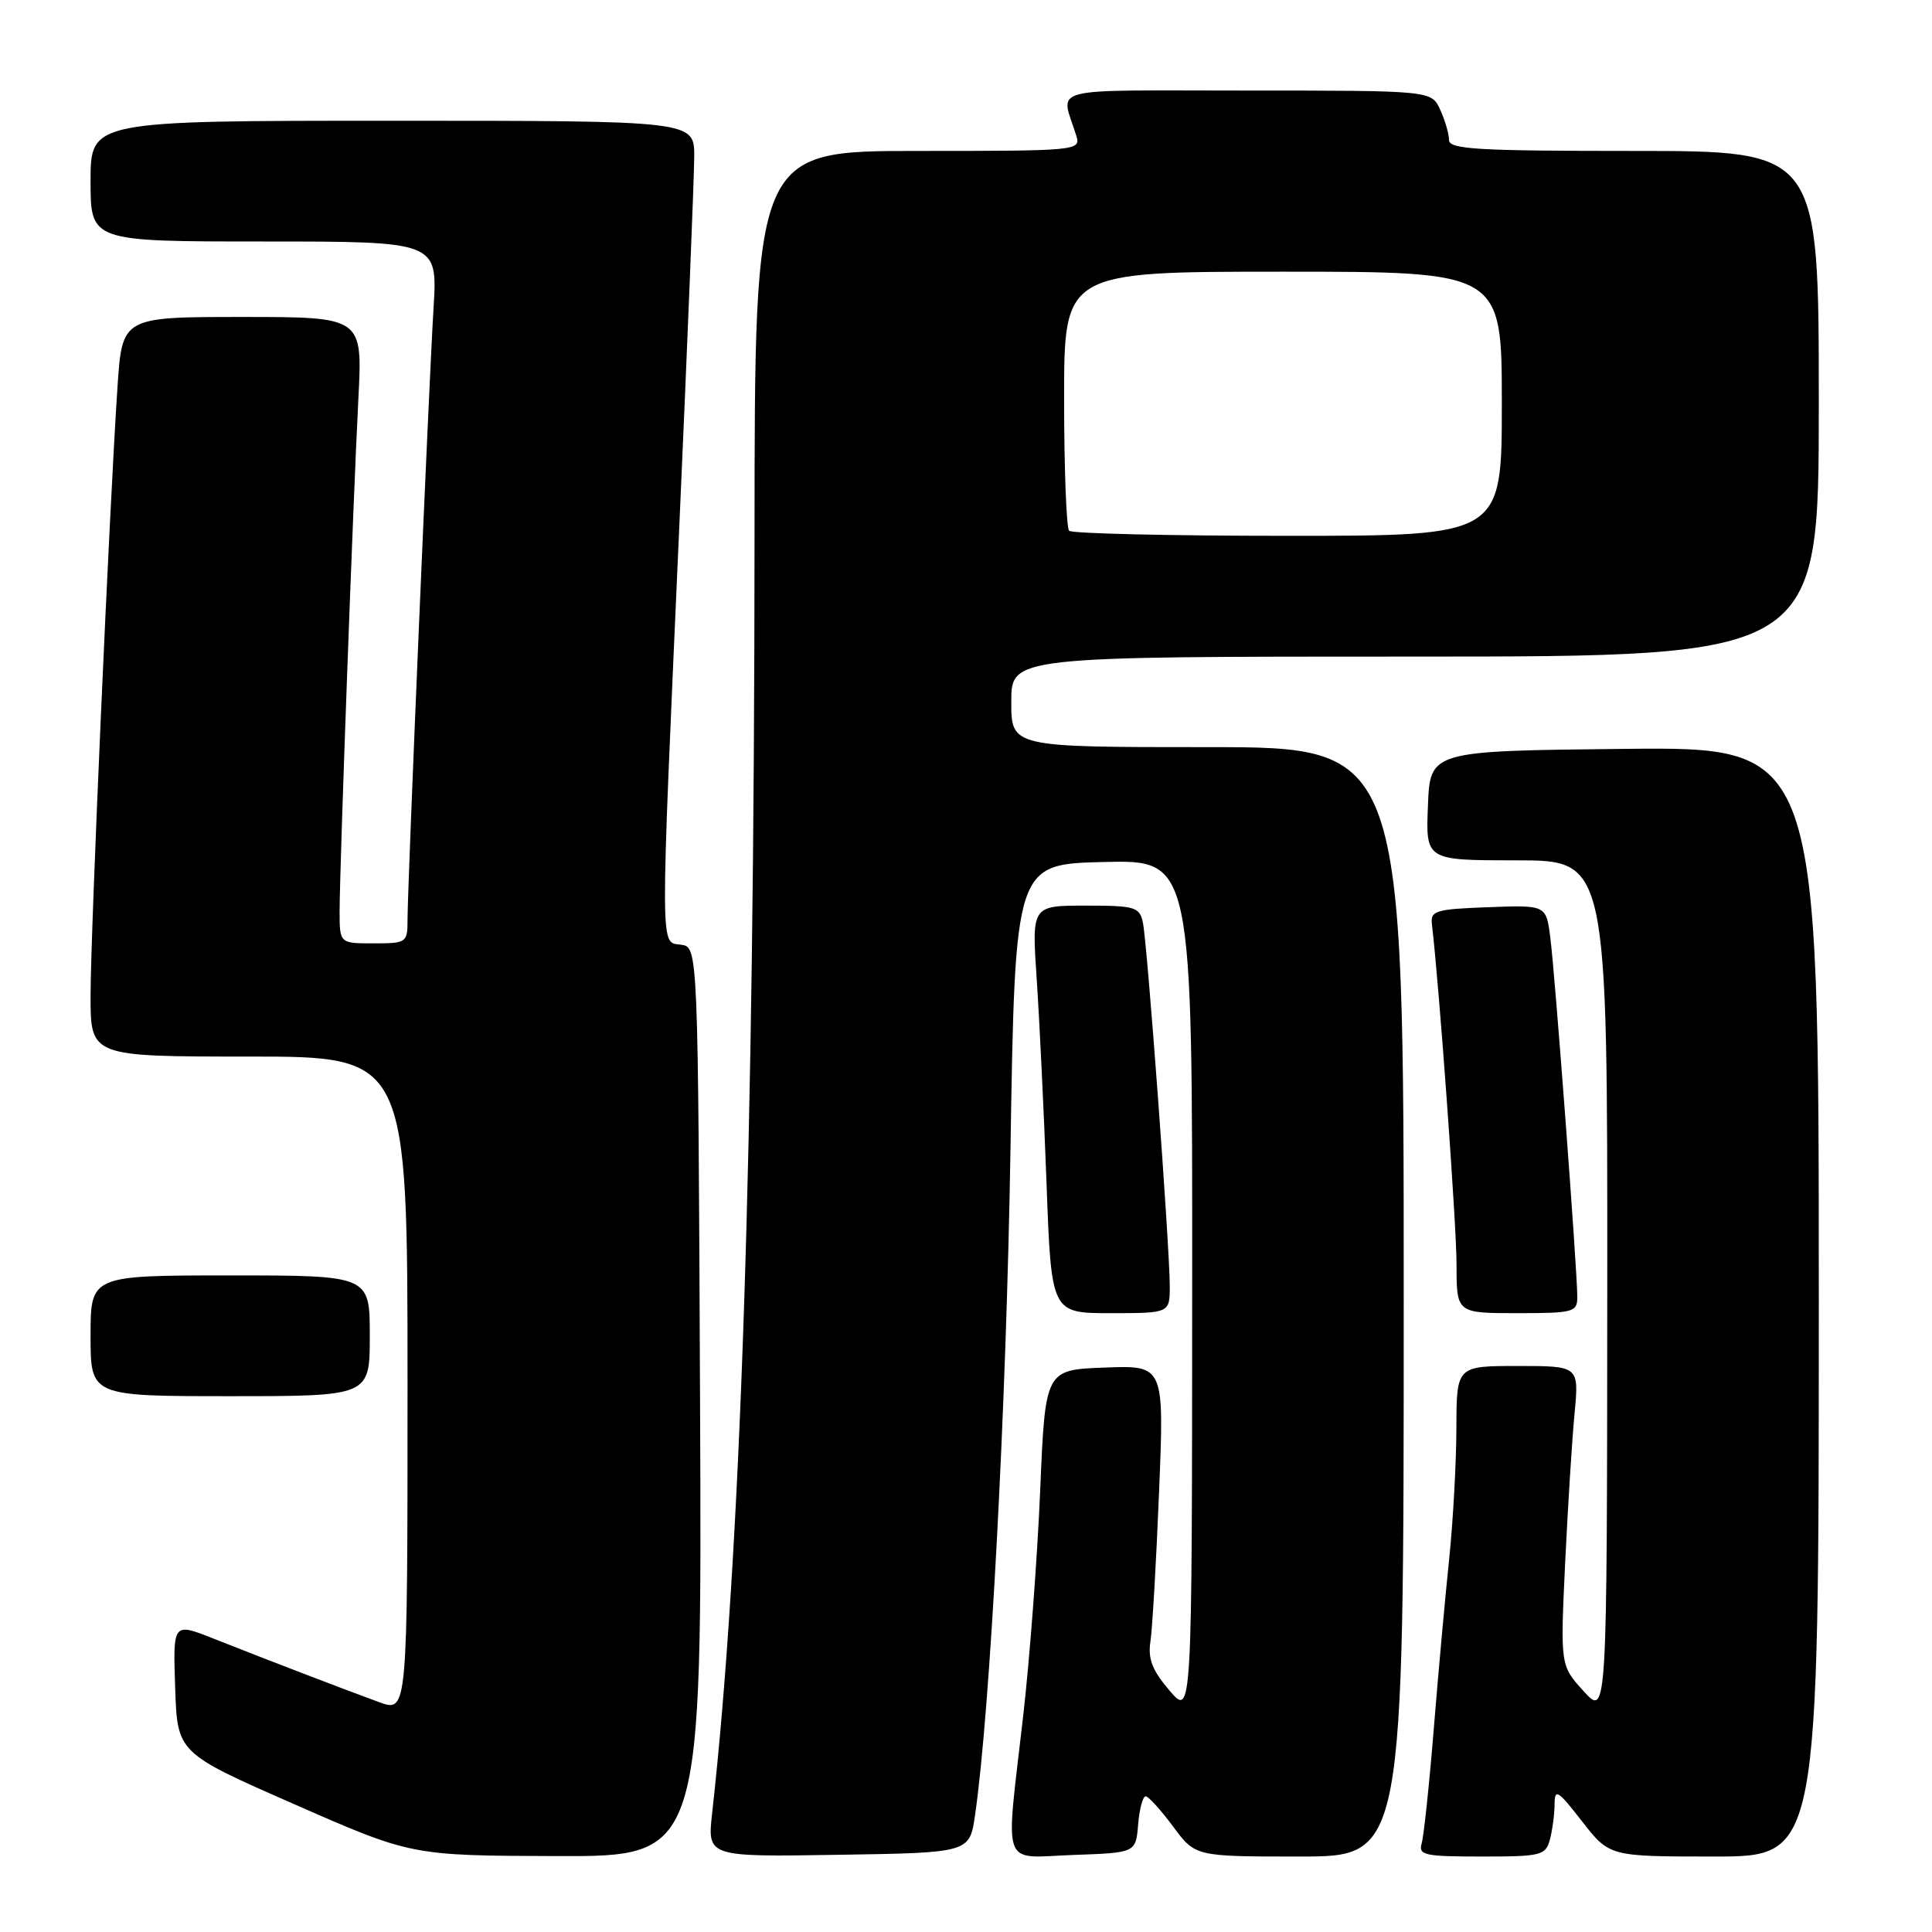 <?xml version="1.0" encoding="UTF-8" standalone="no"?>
<!DOCTYPE svg PUBLIC "-//W3C//DTD SVG 1.1//EN" "http://www.w3.org/Graphics/SVG/1.1/DTD/svg11.dtd" >
<svg xmlns="http://www.w3.org/2000/svg" xmlns:xlink="http://www.w3.org/1999/xlink" version="1.1" viewBox="0 0 256 256">
 <g >
 <path fill="currentColor"
d=" M 92.76 185.75 C 92.50 125.50 92.50 125.50 90.25 125.18 C 87.44 124.78 87.45 127.37 90.00 70.00 C 91.09 45.52 91.98 23.36 91.99 20.75 C 92.00 16.00 92.00 16.00 52.00 16.00 C 12.00 16.00 12.00 16.00 12.00 24.00 C 12.00 32.00 12.00 32.00 34.99 32.00 C 57.98 32.00 57.98 32.00 57.45 40.75 C 56.81 51.27 54.00 117.45 54.00 121.87 C 54.00 124.91 53.87 125.00 49.50 125.00 C 45.00 125.00 45.00 125.00 45.00 120.75 C 45.00 115.20 46.78 66.57 47.49 52.75 C 48.04 42.00 48.04 42.00 32.11 42.00 C 16.19 42.00 16.19 42.00 15.57 51.25 C 14.48 67.64 12.00 123.65 12.00 131.95 C 12.00 140.00 12.00 140.00 33.00 140.00 C 54.00 140.00 54.00 140.00 54.00 183.46 C 54.00 226.91 54.00 226.91 50.25 225.55 C 45.73 223.90 35.45 219.96 28.21 217.09 C 22.92 215.00 22.92 215.00 23.21 223.63 C 23.50 232.27 23.50 232.27 39.00 239.07 C 54.50 245.88 54.50 245.88 73.76 245.94 C 93.02 246.00 93.02 246.00 92.76 185.75 Z  M 129.20 240.50 C 131.20 226.76 133.34 186.48 133.89 152.50 C 134.50 114.50 134.50 114.50 146.25 114.22 C 158.00 113.94 158.00 113.94 157.97 170.72 C 157.95 227.50 157.95 227.50 154.96 224.00 C 152.68 221.33 152.08 219.79 152.44 217.50 C 152.69 215.85 153.21 206.94 153.58 197.71 C 154.27 180.91 154.27 180.91 146.39 181.21 C 138.50 181.50 138.50 181.50 137.83 197.50 C 137.46 206.30 136.45 219.73 135.58 227.35 C 133.21 248.09 132.51 246.13 142.25 245.79 C 150.50 245.50 150.50 245.50 150.81 241.75 C 150.98 239.69 151.43 238.01 151.81 238.02 C 152.19 238.04 153.82 239.84 155.44 242.02 C 158.38 246.00 158.38 246.00 172.19 246.00 C 186.00 246.00 186.00 246.00 186.00 172.50 C 186.00 99.00 186.00 99.00 160.00 99.00 C 134.00 99.00 134.00 99.00 134.00 93.00 C 134.00 87.00 134.00 87.00 187.50 87.00 C 241.00 87.00 241.00 87.00 241.00 53.50 C 241.00 20.00 241.00 20.00 216.50 20.00 C 195.74 20.00 192.00 19.78 192.00 18.55 C 192.00 17.75 191.48 15.95 190.84 14.55 C 189.68 12.00 189.68 12.00 165.22 12.00 C 138.05 12.00 140.56 11.33 142.62 18.00 C 143.22 19.96 142.77 20.00 121.62 20.00 C 100.00 20.00 100.00 20.00 99.98 70.75 C 99.95 152.22 98.16 206.34 94.36 240.27 C 93.72 246.05 93.72 246.05 111.10 245.77 C 128.48 245.50 128.48 245.50 129.20 240.50 Z  M 205.37 243.75 C 205.70 242.51 205.98 240.41 205.99 239.09 C 206.00 236.94 206.41 237.19 209.63 241.34 C 213.27 246.00 213.27 246.00 227.13 246.00 C 241.00 246.00 241.00 246.00 241.00 172.48 C 241.00 98.97 241.00 98.97 215.25 99.23 C 189.50 99.50 189.50 99.50 189.21 106.75 C 188.91 114.00 188.91 114.00 200.96 114.00 C 213.00 114.00 213.00 114.00 212.97 170.75 C 212.94 227.50 212.94 227.50 209.84 224.09 C 206.75 220.69 206.75 220.69 207.39 207.09 C 207.75 199.62 208.31 190.69 208.64 187.25 C 209.23 181.00 209.23 181.00 201.12 181.00 C 193.00 181.00 193.00 181.00 192.98 189.25 C 192.97 193.79 192.54 201.55 192.03 206.50 C 191.51 211.45 190.59 221.57 189.99 229.00 C 189.39 236.43 188.66 243.29 188.38 244.25 C 187.92 245.82 188.74 246.00 196.32 246.00 C 204.23 246.00 204.80 245.86 205.37 243.75 Z  M 49.00 177.00 C 49.00 169.00 49.00 169.00 30.50 169.00 C 12.00 169.00 12.00 169.00 12.00 177.00 C 12.00 185.00 12.00 185.00 30.50 185.00 C 49.00 185.00 49.00 185.00 49.00 177.00 Z  M 155.00 170.40 C 155.00 165.30 152.02 124.96 151.44 122.25 C 151.00 120.17 150.42 120.00 143.83 120.00 C 136.71 120.00 136.71 120.00 137.37 129.75 C 137.73 135.11 138.32 147.26 138.67 156.75 C 139.30 174.00 139.30 174.00 147.15 174.00 C 155.00 174.00 155.00 174.00 155.00 170.40 Z  M 209.00 171.84 C 209.00 168.38 206.04 128.92 205.42 124.21 C 204.87 119.92 204.87 119.92 197.18 120.21 C 190.17 120.47 189.52 120.67 189.74 122.50 C 190.70 130.57 193.00 162.34 193.00 167.56 C 193.00 174.00 193.00 174.00 201.00 174.00 C 208.53 174.00 209.00 173.87 209.00 171.84 Z  M 141.67 70.33 C 141.30 69.97 141.00 62.09 141.00 52.83 C 141.00 36.00 141.00 36.00 170.00 36.00 C 199.00 36.00 199.00 36.00 199.00 53.50 C 199.00 71.00 199.00 71.00 170.67 71.00 C 155.08 71.00 142.03 70.70 141.67 70.33 Z "/>
</g>
</svg>